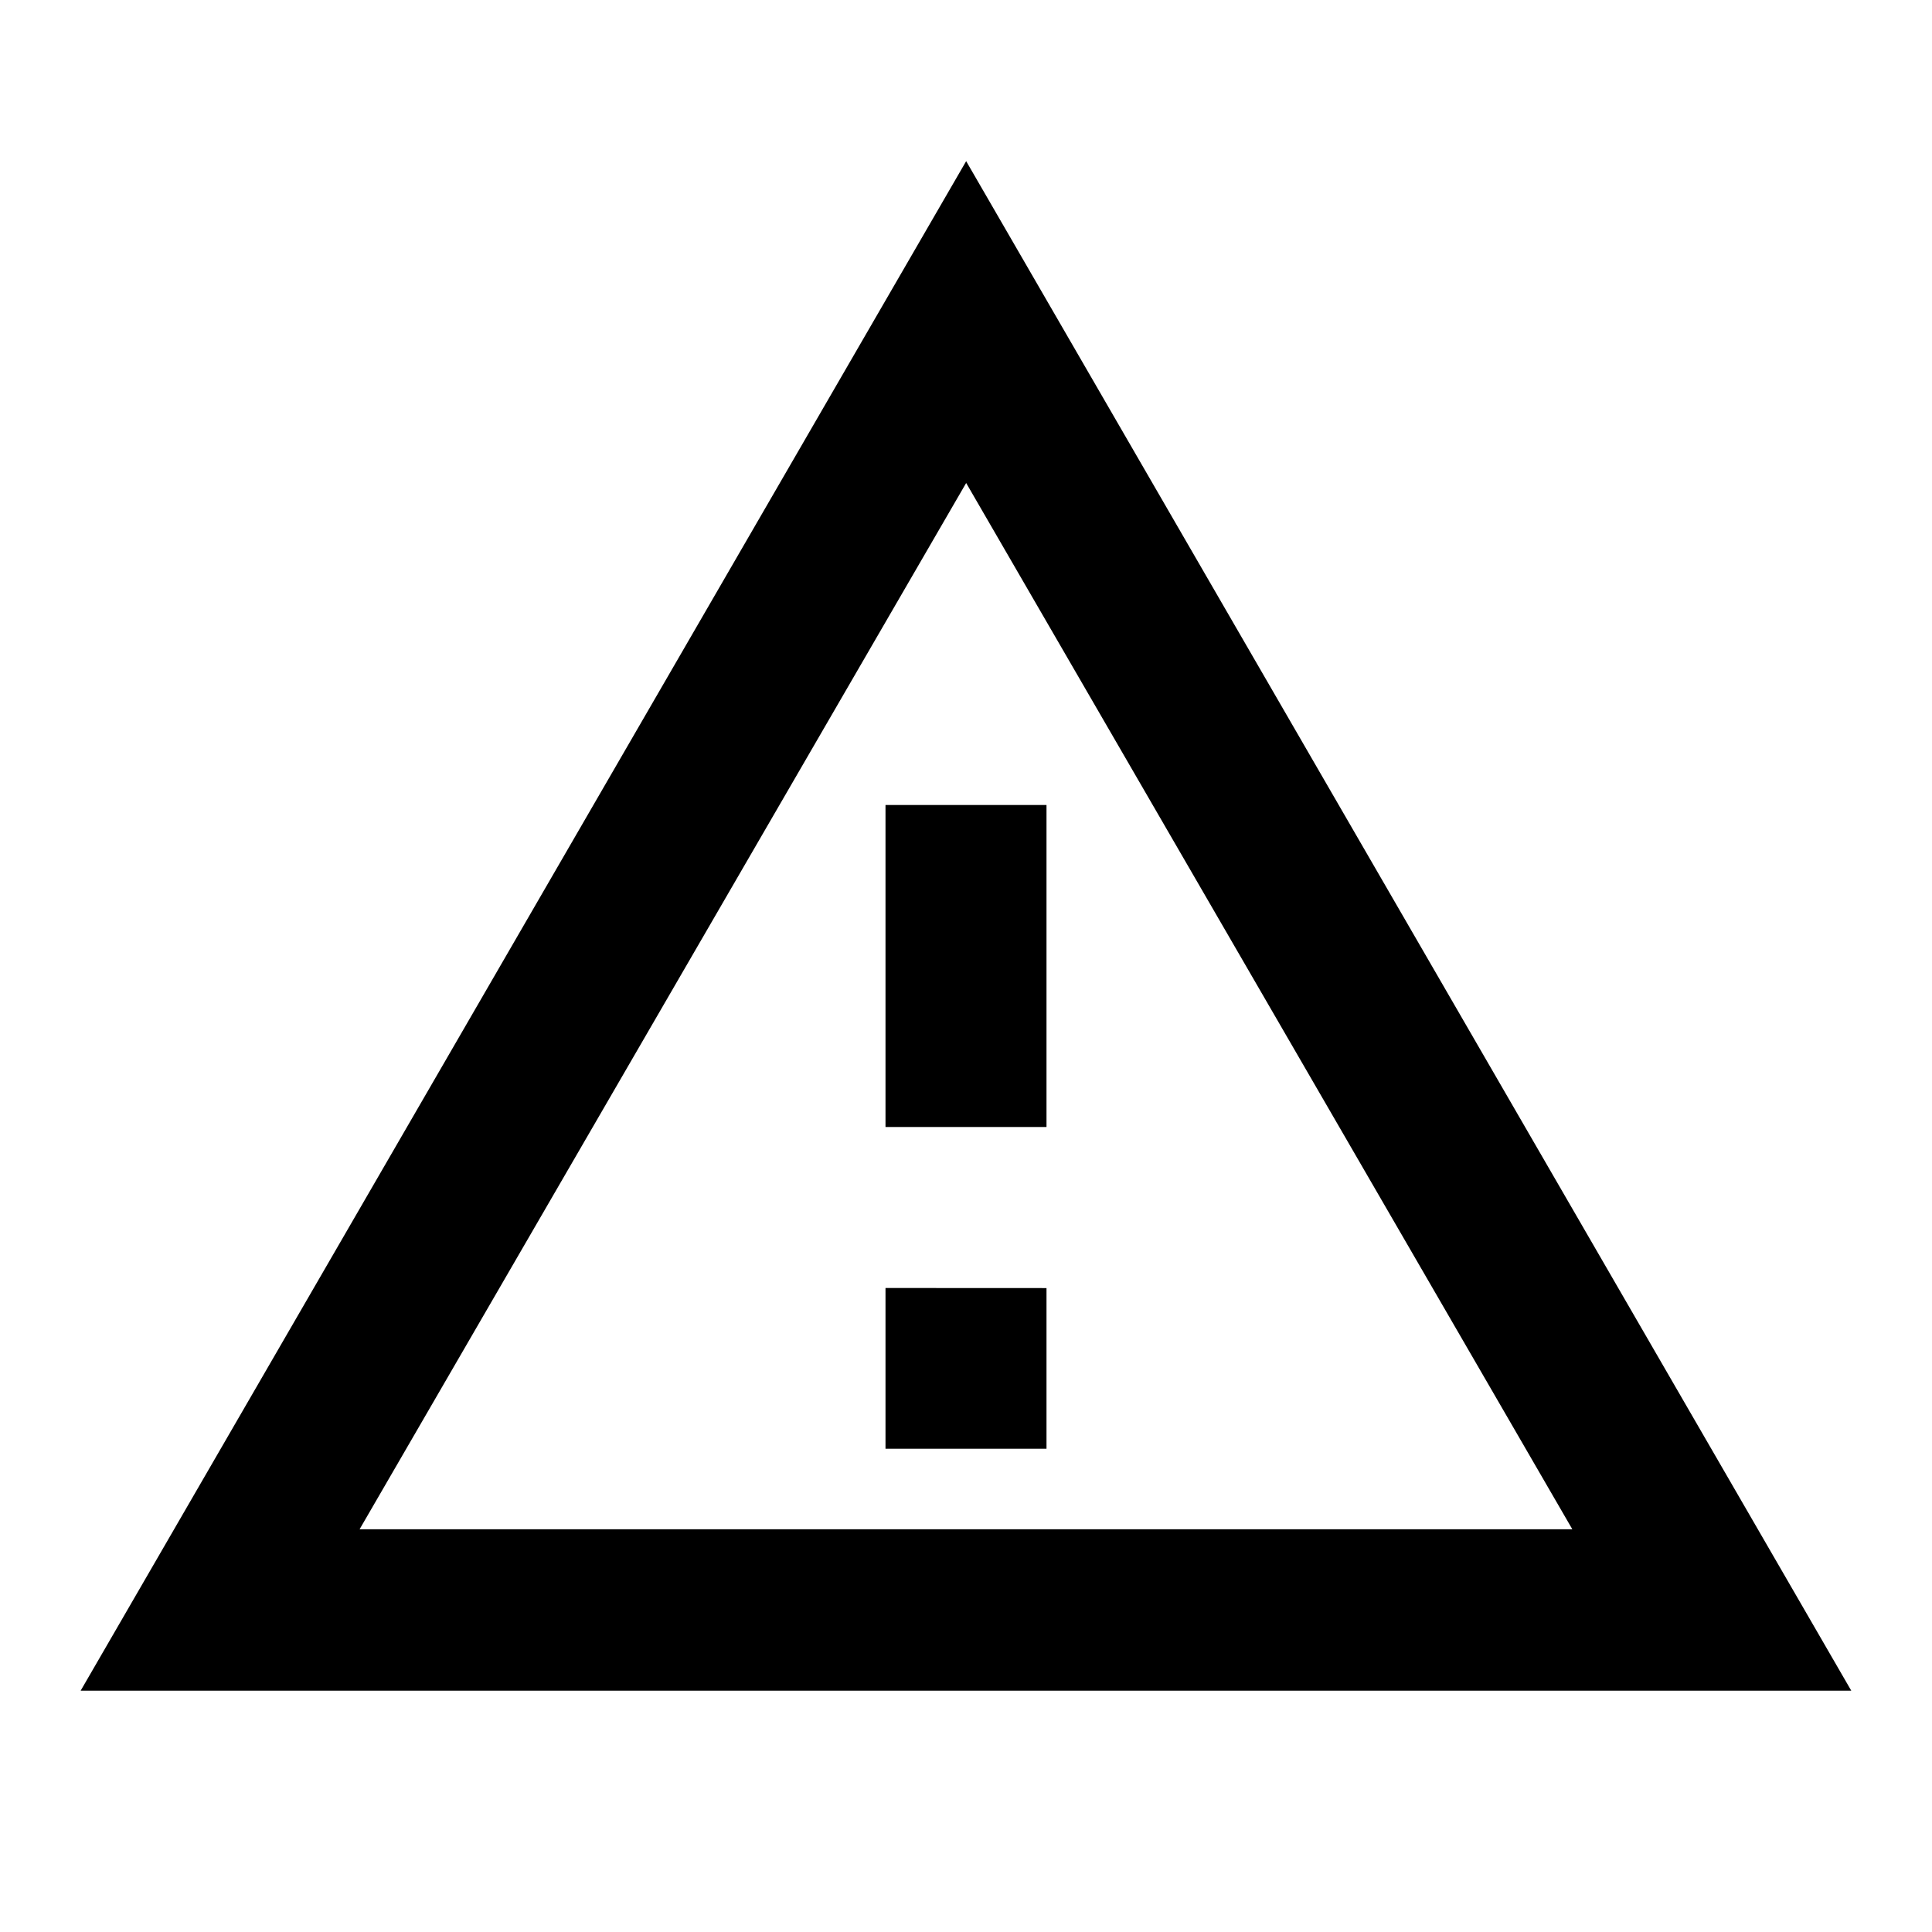 <svg xmlns="http://www.w3.org/2000/svg" version="1.1" baseProfile="full" width="24" height="24" viewBox="0 0 24.00 24.00" xml:space="preserve"><path fill="#000" fill-opacity="1" stroke-width=".2" stroke-linejoin="round" d="M12.002 2.002l-11 19h21.995M12.002 6l7.53 12.997H4.467M11 10v4H13v-4M11 16v1.997H13v-1.996"/></svg>